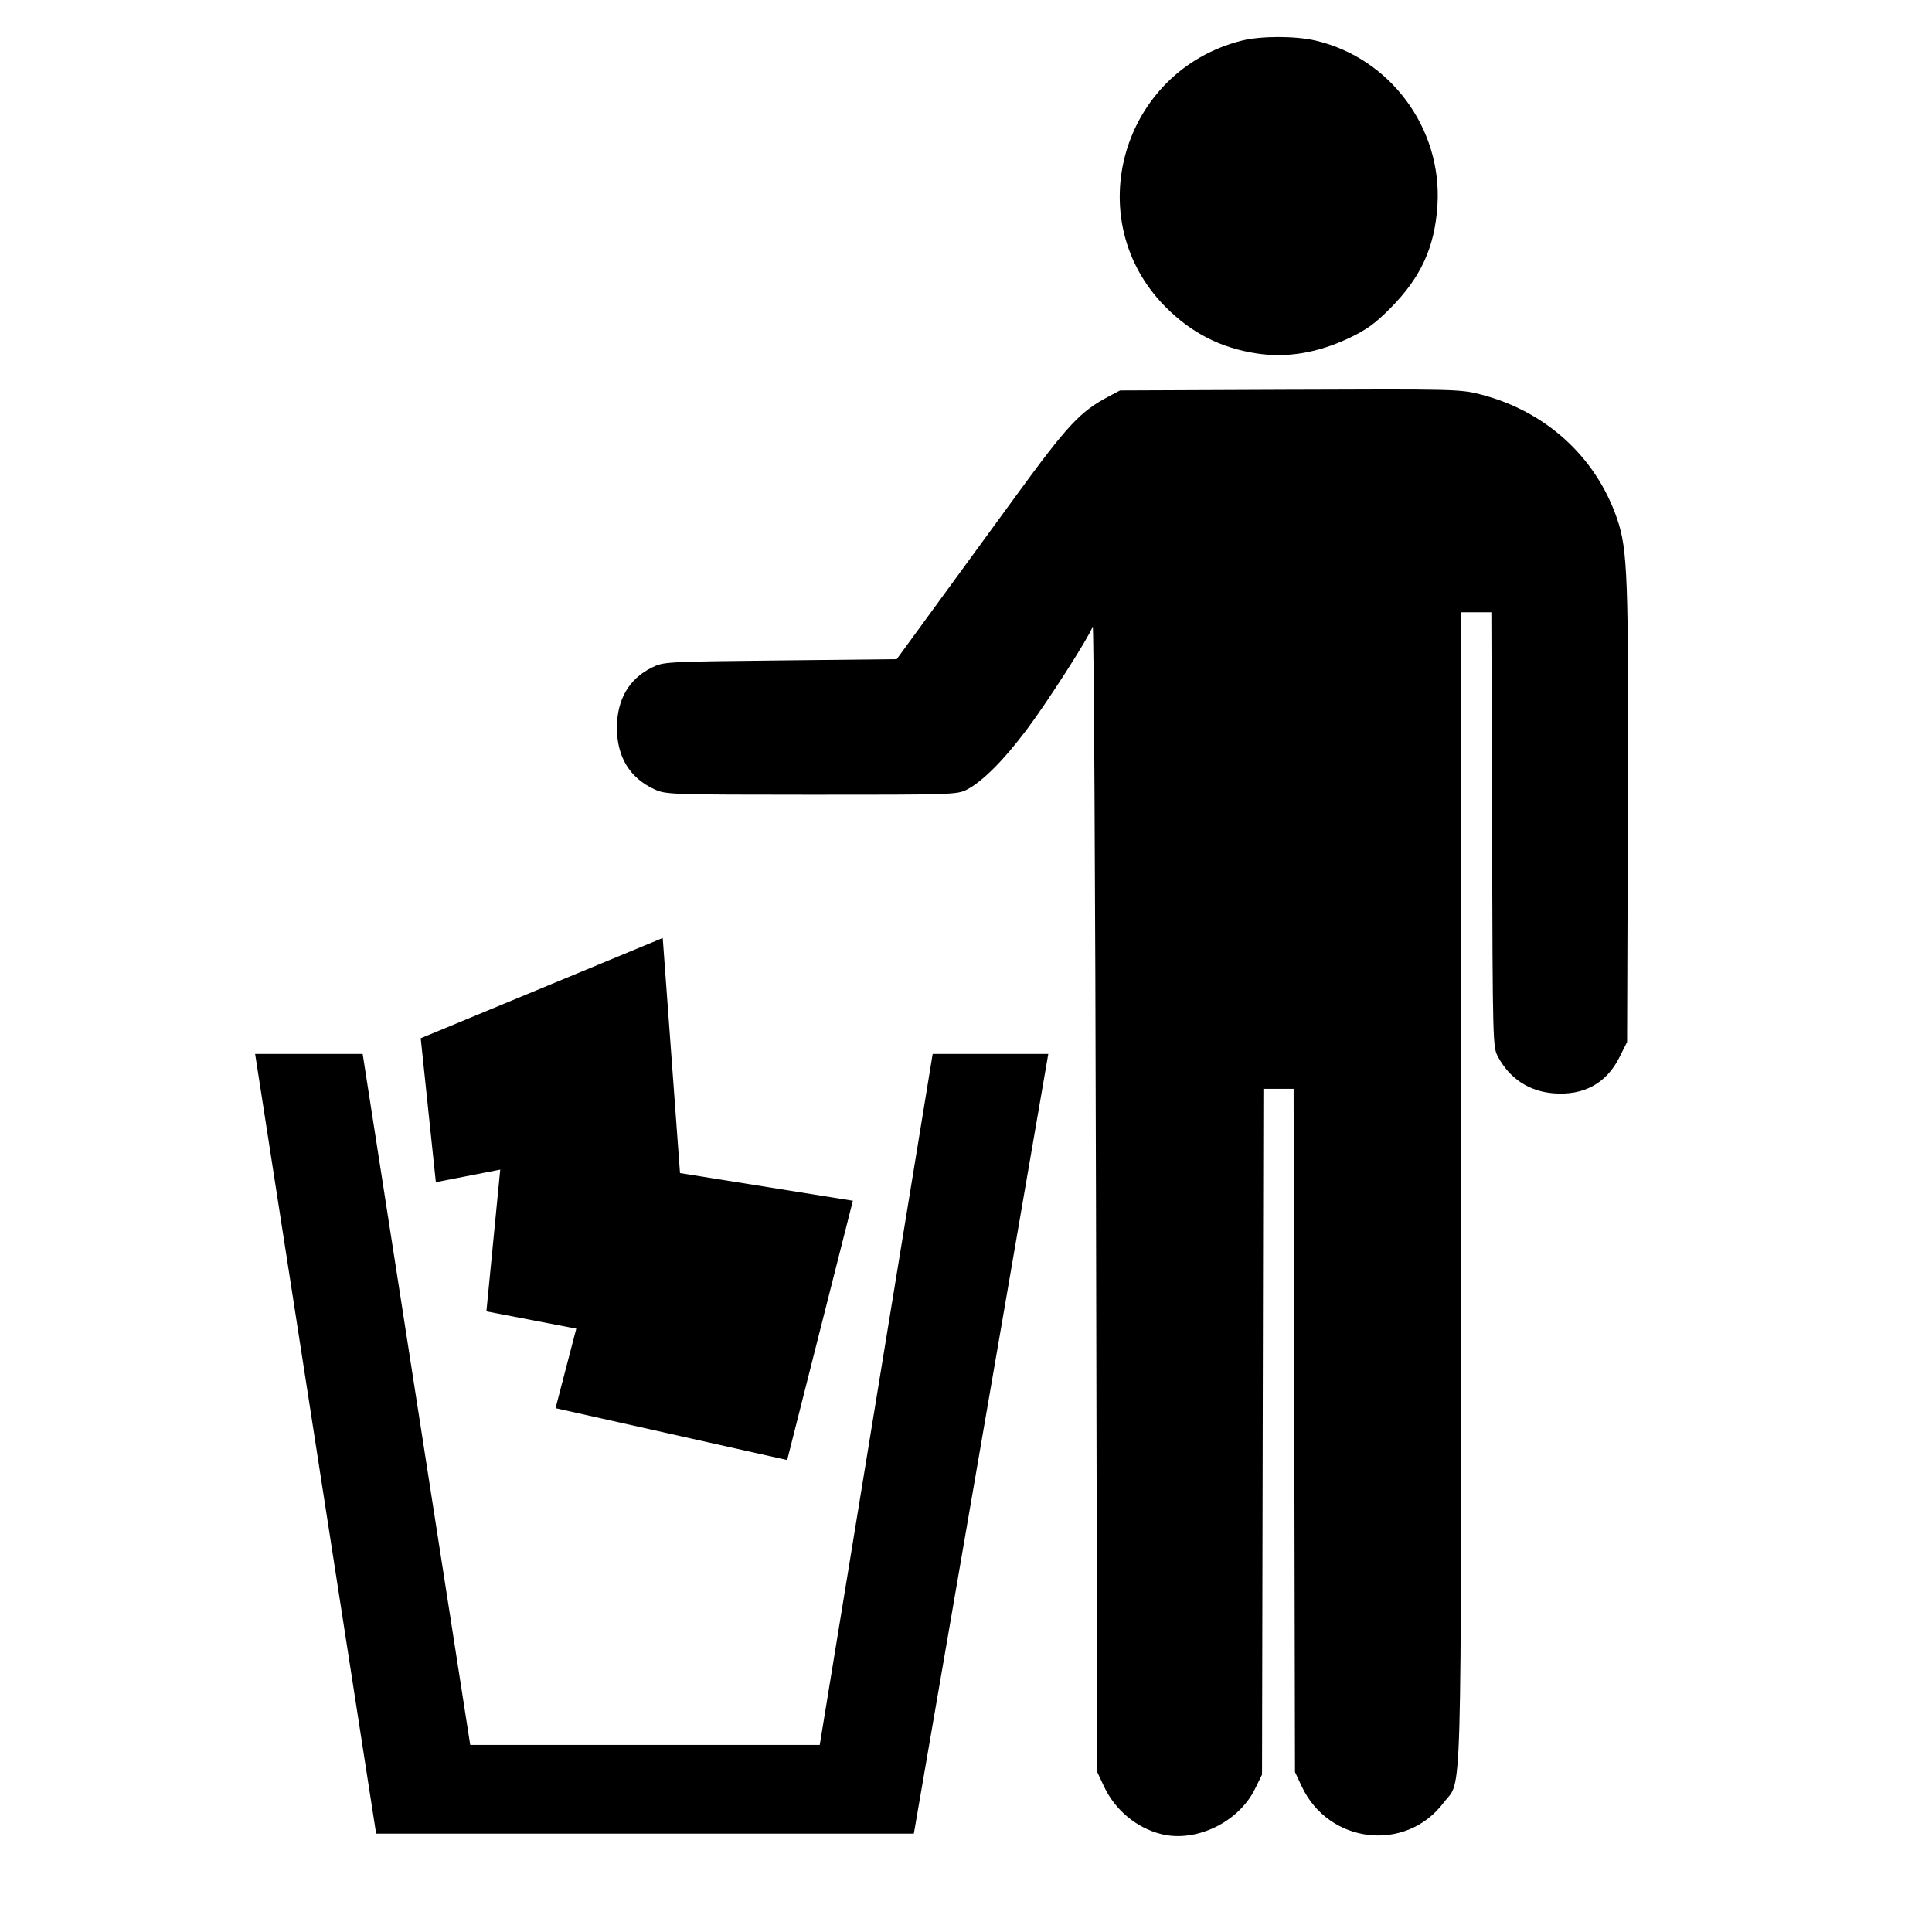 <?xml version="1.0" encoding="UTF-8" standalone="no"?>
<!-- Created with Inkscape (http://www.inkscape.org/) -->

<svg
   width="300mm"
   height="300mm"
   viewBox="0 0 300 300"
   version="1.1"
   id="svg5"
   xmlns="http://www.w3.org/2000/svg"
   xmlns:svg="http://www.w3.org/2000/svg">
  <defs
     id="defs2" />
  <g
     id="layer1">
    <path
       style="fill:#000000;fill-opacity:1;stroke:none;stroke-width:0.265px;stroke-linecap:butt;stroke-linejoin:miter;stroke-opacity:0.967"
       d="M 39.617,163.653 58.404,284.726 H 141.903 L 162.777,163.653 H 144.825 L 127.29,270.949 H 73.016 L 56.316,163.653 Z"
       id="path857" />
    <path
       style="fill:#000000;fill-opacity:1;stroke:none;stroke-width:0.265px;stroke-linecap:butt;stroke-linejoin:miter;stroke-opacity:1"
       d="m 65.329,161.22 37.578,-15.568 2.684,36.504 26.841,4.295 -10.2,40.262 -35.967,-8.052 3.221,-12.347 -13.957,-2.684 2.147,-22.01 -9.998,1.946 z"
       id="path972" />
    <path
       id="path2678"
       style="fill:#000000;stroke-width:0.265"
       d="m 198.484,5.747 c -2.112,5.917e-4 -4.198,0.189 -5.683,0.566 -18.668,4.729 -25.271,27.764 -11.846,41.321 4.041,4.081 8.601,6.406 14.237,7.259 4.683,0.709 9.453,-0.098 14.354,-2.426 2.648,-1.258 3.968,-2.215 6.326,-4.585 4.766,-4.791 6.922,-9.501 7.334,-16.019 C 223.959,19.952 215.894,9.036 204.328,6.309 202.736,5.933 200.597,5.746 198.484,5.747 Z m 1.781,54.775 -26.344,0.109 -1.771,0.938 c -4.438,2.35 -6.357,4.408 -14.441,15.487 -4.29,5.88 -10.2,13.977 -13.134,17.995 l -5.334,7.306 -18.088,0.197 c -17.949,0.195 -18.102,0.204 -19.948,1.113 -3.533,1.74 -5.402,4.96 -5.409,9.318 -0.008,4.564 2.01,7.855 5.893,9.612 1.715,0.776 2.487,0.802 24.323,0.81 21.603,0.008 22.615,-0.024 24.059,-0.76 2.443,-1.246 5.755,-4.555 9.352,-9.345 3.24,-4.313 9.621,-14.276 10.256,-16.012 0.169,-0.461 0.396,39.372 0.504,88.518 l 0.197,89.357 1.043,2.223 c 1.724,3.678 5.042,6.443 8.891,7.41 5.397,1.355 12.015,-1.832 14.559,-7.011 l 1.094,-2.229 0.106,-53.241 0.106,-53.24 h 2.346 2.347 l 0.107,53.043 0.107,53.043 1.043,2.223 c 4.194,8.945 16.163,10.325 22.035,2.541 2.922,-3.874 2.707,3.751 2.707,-95.623 V 95.075 h 2.353 2.353 l 0.107,33.755 c 0.107,33.753 0.107,33.755 0.958,35.329 1.804,3.338 4.819,5.309 8.578,5.607 4.718,0.375 8.219,-1.541 10.252,-5.607 l 1.181,-2.362 0.118,-34.837 c 0.126,-37.456 -0.024,-41.601 -1.68,-46.436 -3.298,-9.629 -11.147,-16.741 -21.313,-19.311 -3.05,-0.771 -4.125,-0.796 -29.509,-0.691 z" />
  </g>
</svg>
